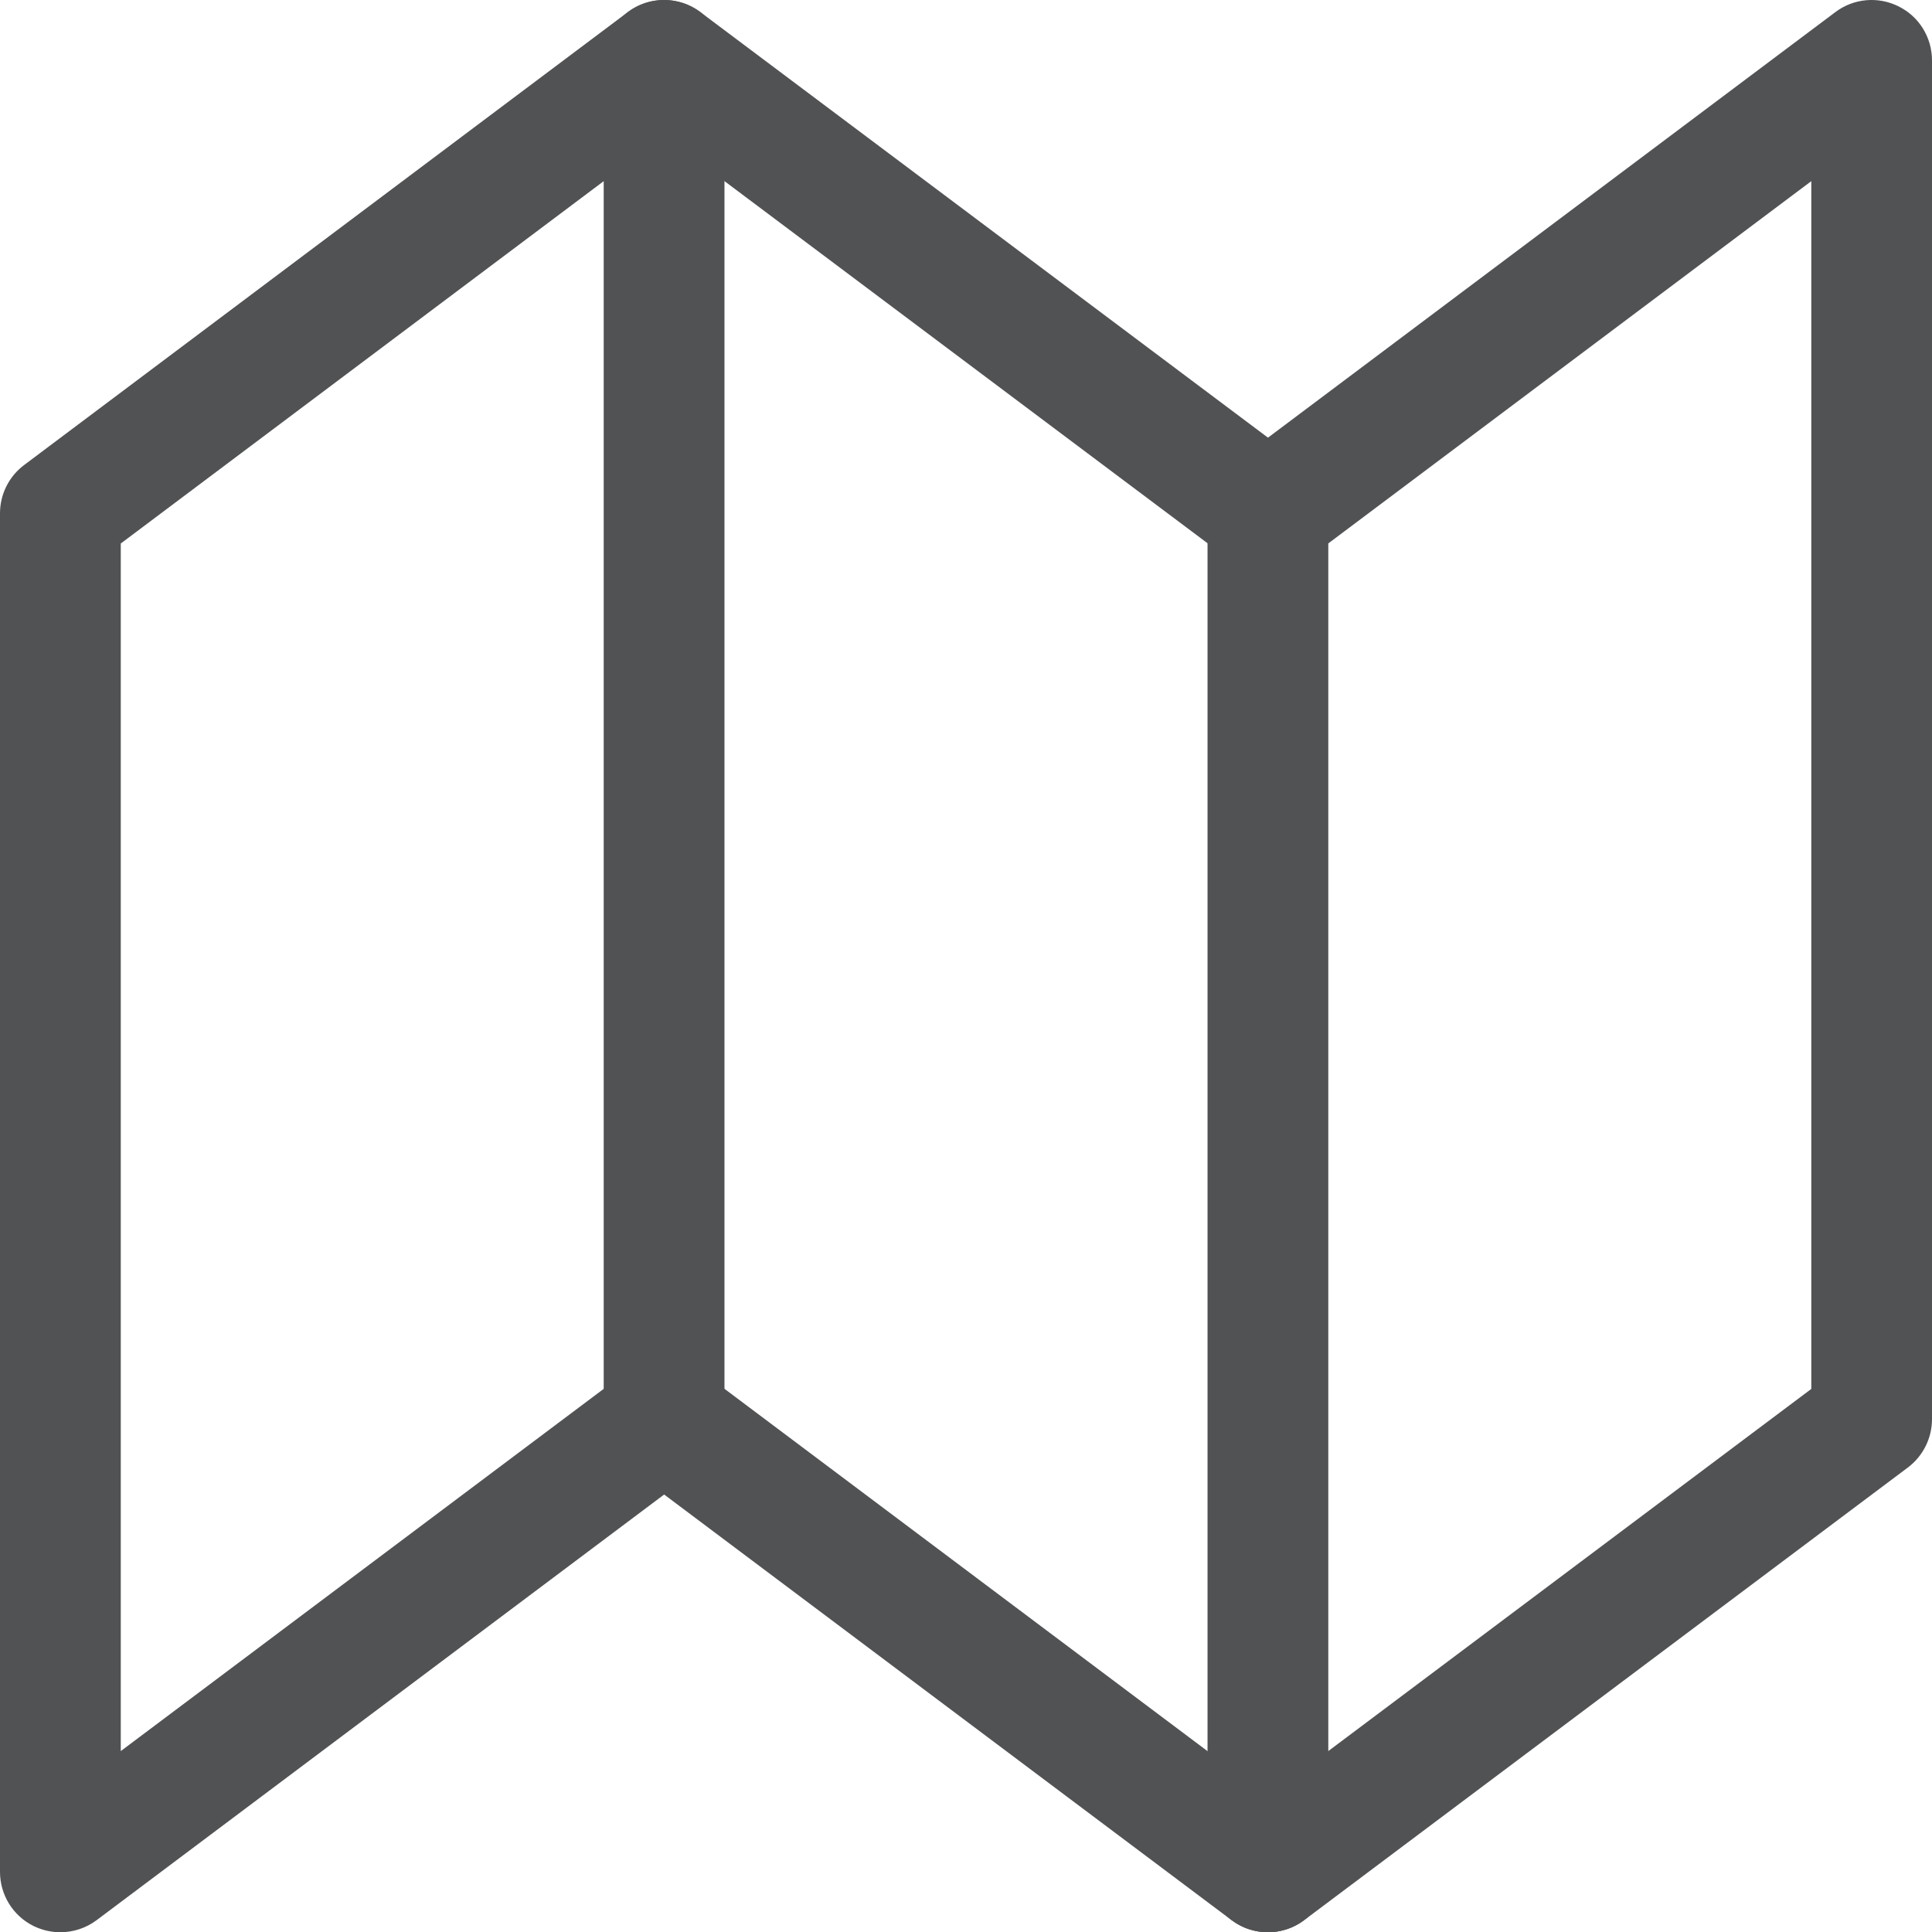 <?xml version="1.0" encoding="utf-8"?>
<!-- Generator: Adobe Illustrator 16.0.0, SVG Export Plug-In . SVG Version: 6.00 Build 0)  -->
<!DOCTYPE svg PUBLIC "-//W3C//DTD SVG 1.1//EN" "http://www.w3.org/Graphics/SVG/1.1/DTD/svg11.dtd">
<svg version="1.1" id="Layer_1" xmlns="http://www.w3.org/2000/svg" xmlns:xlink="http://www.w3.org/1999/xlink" x="0px" y="0px"
	 width="31.996px" height="32px" viewBox="0 0 31.996 32" enable-background="new 0 0 31.996 32" xml:space="preserve">
<g>
	<path fill="#515254" d="M1,32c-0.153,0-0.306-0.035-0.448-0.105C0.213,31.726,0,31.379,0,31V8.501c0-0.315,0.148-0.611,0.4-0.8
		L10.398,0.2c0.355-0.266,0.843-0.267,1.2,0l9.401,7.048L30.396,0.2c0.303-0.228,0.708-0.264,1.047-0.094
		C31.783,0.274,31.996,0.621,31.996,1v22.502c0,0.315-0.148,0.612-0.399,0.801l-10,7.498c-0.354,0.266-0.844,0.266-1.199,0
		l-9.399-7.05L1.6,31.8C1.423,31.932,1.212,32,1,32z M10.998,22.5c0.21,0,0.422,0.067,0.6,0.2l9.399,7.05l9-6.748V3l-8.397,6.298
		c-0.355,0.267-0.843,0.267-1.2,0L10.998,2.25L2,9.001V29l8.398-6.299C10.575,22.567,10.787,22.5,10.998,22.5z"/>
	<path fill="#515254" d="M10.998,24.5c-0.552,0-1-0.447-1-1V1c0-0.553,0.448-1,1-1c0.552,0,1,0.447,1,1v22.5
		C11.998,24.053,11.55,24.5,10.998,24.5z"/>
	<path fill="#515254" d="M20.998,32c-0.552,0-1-0.447-1-1V8.498c0-0.552,0.448-1,1-1c0.552,0,1,0.448,1,1V31
		C21.997,31.553,21.549,32,20.998,32z"/>
</g>
</svg>
